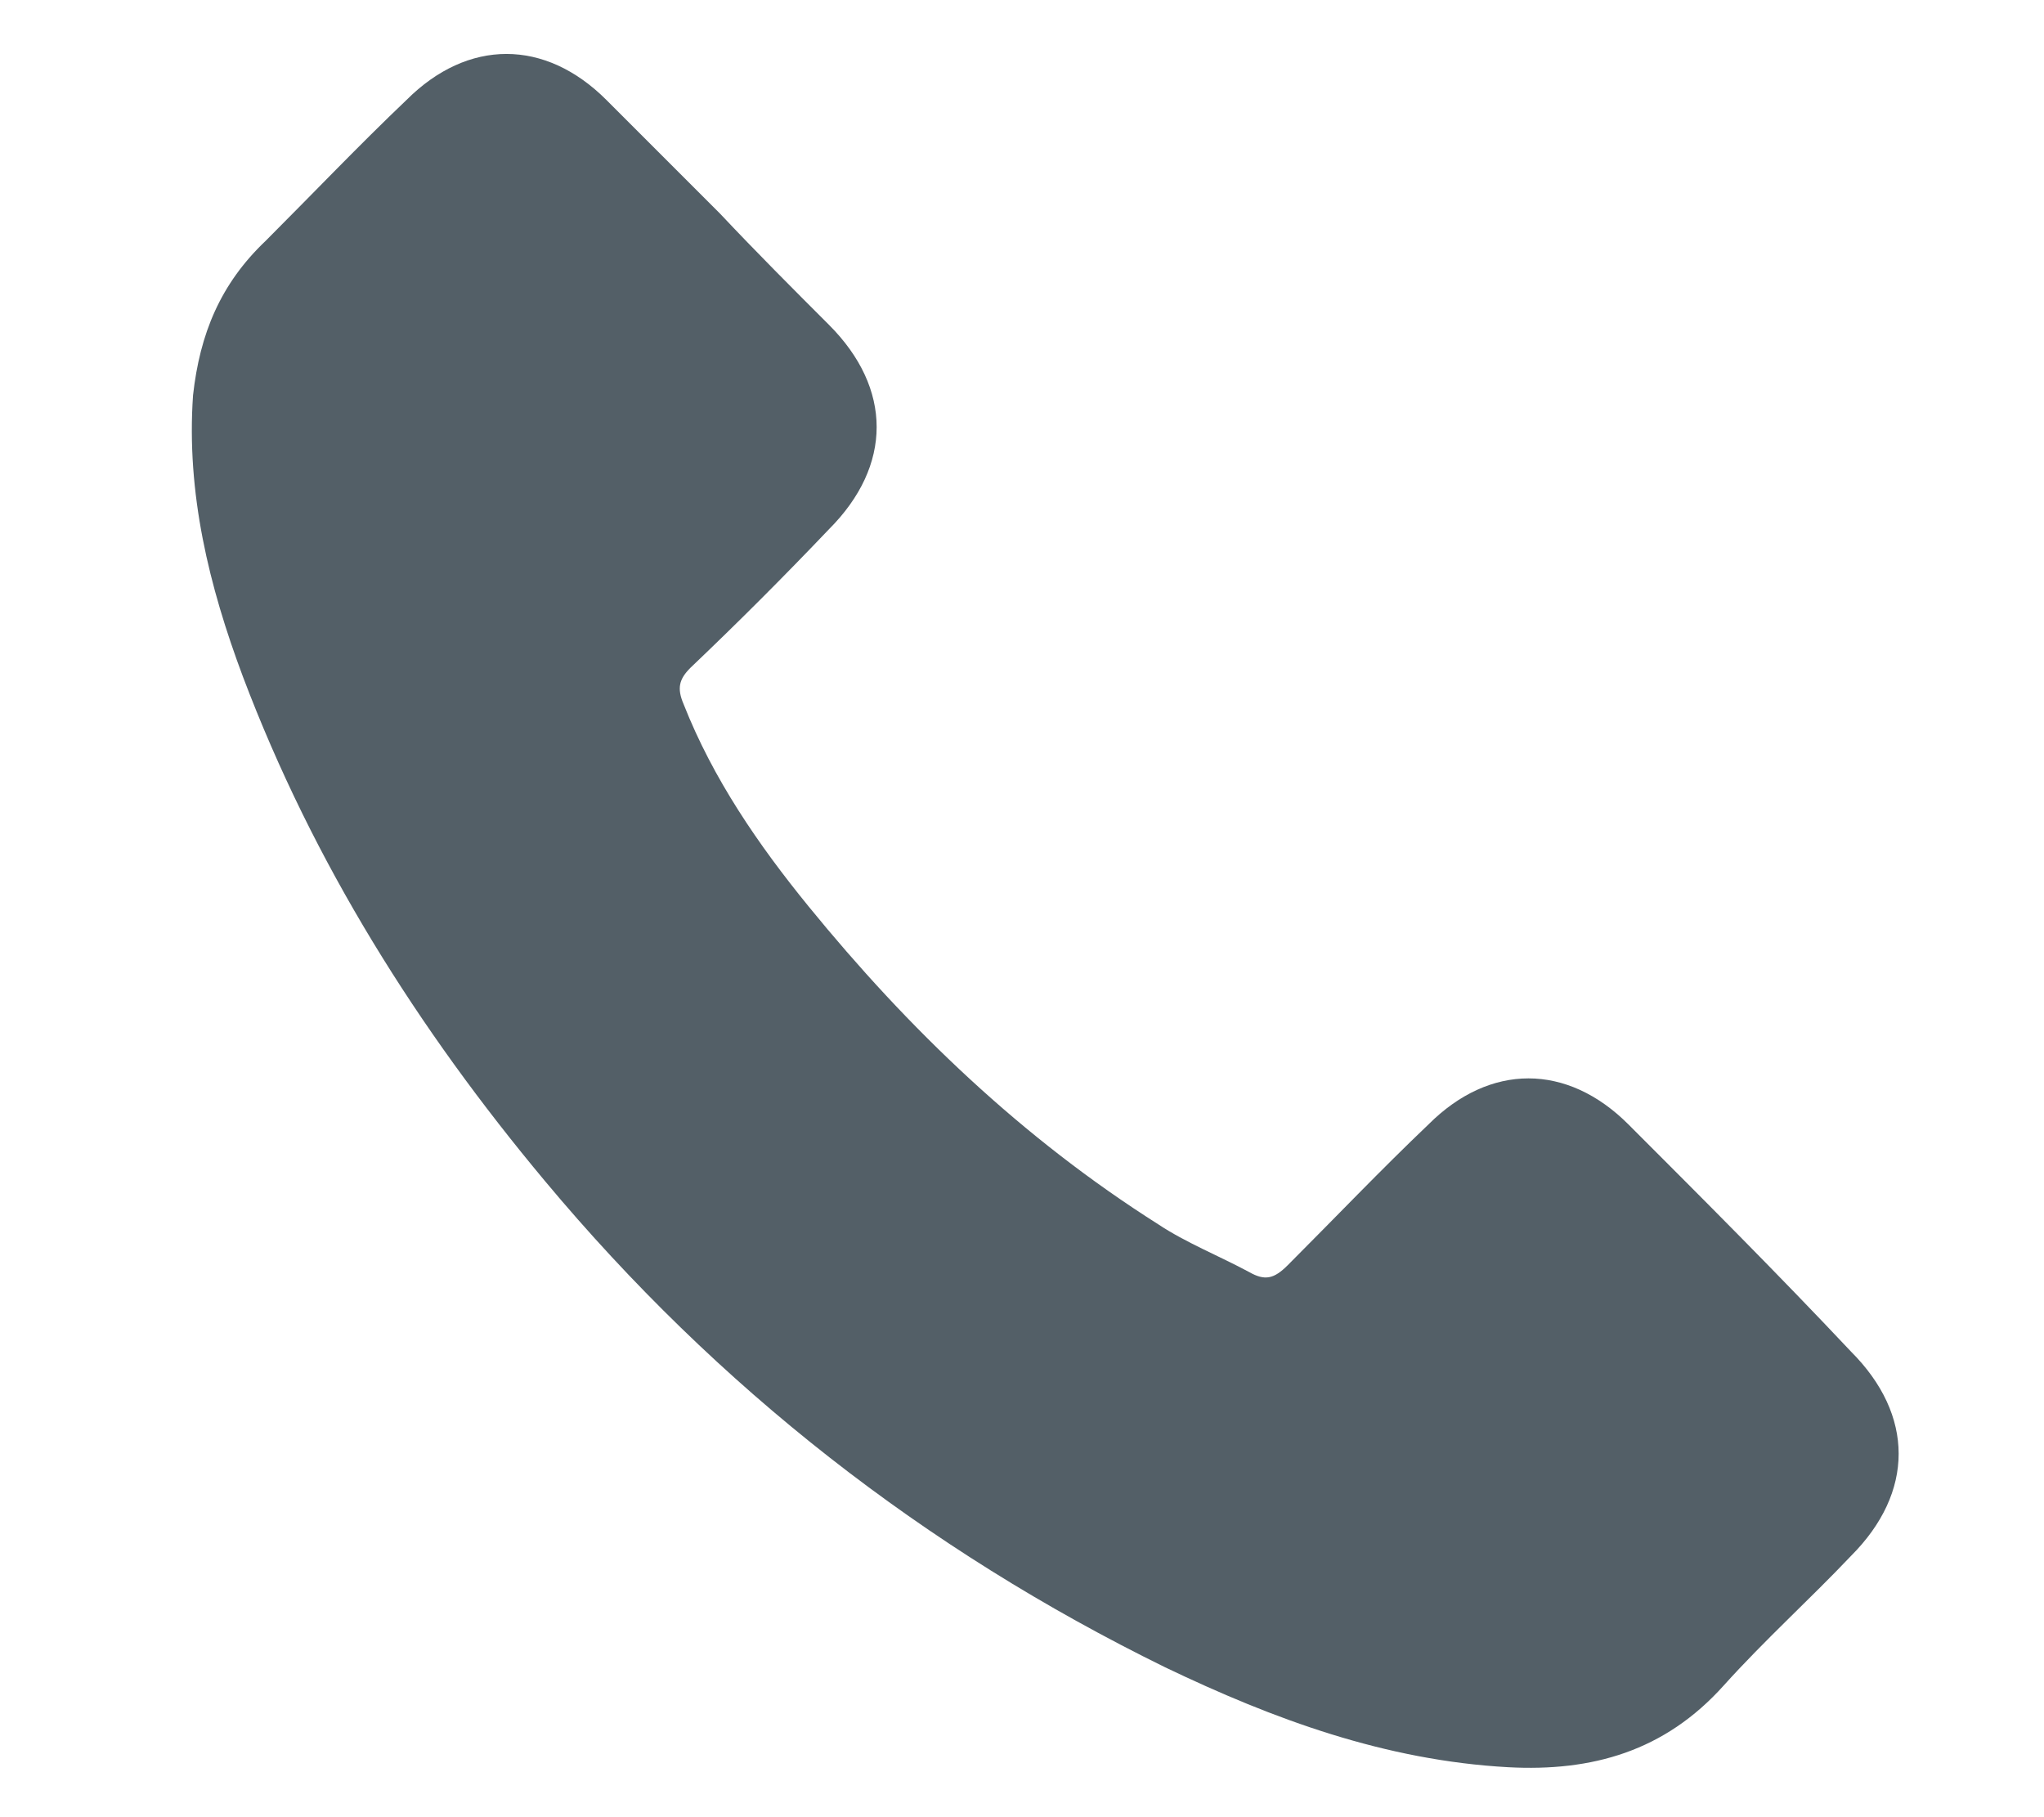 <?xml version="1.0" encoding="utf-8"?>
<!-- Generator: Adobe Illustrator 19.0.0, SVG Export Plug-In . SVG Version: 6.00 Build 0)  -->
<svg version="1.1" id="Layer_1" xmlns="http://www.w3.org/2000/svg" xmlns:xlink="http://www.w3.org/1999/xlink" x="0px" y="0px"
	 viewBox="0 0 90 80" style="enable-background:new 0 0 90 80;" xml:space="preserve">
<style type="text/css">
	.st0{display:none;}
	.st1{display:inline;fill:#535F67;}
	.st2{fill:#26C4F4;}
	.st3{fill:#535F67;}
	.st4{display:inline;}
</style>
<g id="XMLID_8_" class="st0">
	<path class="st1" d="M65.9,21.3c0-10.8-8.7-19.5-19.5-19.5s-19.5,8.7-19.5,19.5c0,15.4,19.5,38.3,19.5,38.3S65.9,36.6,65.9,21.3
		L65.9,21.3z M36.8,20.1c0-5.3,4.3-9.6,9.6-9.6c5.3,0,9.6,4.3,9.6,9.6c0,5.3-4.3,9.6-9.6,9.6C41.1,29.7,36.8,25.4,36.8,20.1
		L36.8,20.1z M36.8,20.1"/>
	<path class="st1" d="M51.1,20.1c0,2.6-2.1,4.7-4.7,4.7c-2.6,0-4.7-2.1-4.7-4.7c0-2.6,2.1-4.7,4.7-4.7C49,15.4,51.1,17.5,51.1,20.1
		L51.1,20.1z M51.1,20.1"/>
	<path class="st1" d="M57.4,52.7c-1.6,2.3-3.1,4.3-4.3,5.9C65.4,59.4,73.5,62,76.5,64c-3.5,2.3-14,5.6-30.1,5.6
		c-16.1,0-26.6-3.3-30.1-5.6c3-2,11.1-4.6,23.4-5.4c-1.2-1.6-2.7-3.6-4.3-5.9C20.2,54.2,9.2,58.7,9.2,64c0,6.5,16.7,11.8,37.2,11.8
		c20.6,0,37.2-5.3,37.2-11.8C83.6,58.7,72.6,54.2,57.4,52.7L57.4,52.7z M57.4,52.7"/>
</g>
<g id="XMLID_9_">
	<path id="XMLID_11_" class="st2" d="M177.1-29.7h-12.5c-1.1,0-2-0.9-2-2s0.9-2,2-2h13.6c0.7,0,1.3,0.3,1.7,0.9l3.9,6.2l6-15.4
		c0.4-1,1.5-1.5,2.6-1.1c0.6,0.2,1,0.7,1.2,1.2l5.7,18.3l2.1-8.6c0.2-0.9,1-1.5,1.9-1.5h9.8c1.1,0,2,0.9,2,2s-0.9,2-2,2h-8.3
		l-3.4,14c-0.2,0.9-1,1.5-1.8,1.5h-0.1c-0.9,0-1.6-0.6-1.9-1.4l-6.2-19.7L186-21.5c-0.4,1-1.5,1.5-2.5,1.1c-0.4-0.2-0.7-0.4-1-0.8
		L177.1-29.7z"/>
	<path id="XMLID_10_" class="st3" d="M231.8-48.4c-8-7.9-20.7-8.5-29.5-1.4c-8.8-7-21.4-6.4-29.5,1.4c-2.4,2.3-4.1,5.3-4.8,8.6
		c-0.2,1.1,0.5,2.1,1.6,2.3c1,0.2,2-0.5,2.3-1.5c0.5-2.5,1.8-4.8,3.7-6.6c7-6.9,18.2-7,25.4-0.2c0.8,0.7,1.9,0.7,2.7,0
		c7.2-6.8,18.4-6.6,25.4,0.2c2.7,2.6,4,5.7,3.9,9.6c-0.1,11.2-11.9,26-22.9,36.1l-1.6,1.5c-3,2.7-5,4.6-6.2,5
		c-1.2-0.4-3.3-2.2-6.2-5l-1.6-1.5c-4-3.7-13.9-13.4-19.3-24.1c-0.5-1-1.7-1.4-2.6-0.9c-1,0.5-1.4,1.7-0.9,2.6
		c5.7,11.2,16,21.3,20.2,25.2l1.6,1.5c4.1,3.8,6.2,5.7,8.6,6.1c0.2,0,0.3,0,0.5,0c2.5-0.3,4.5-2.2,8.6-6.1c0.5-0.5,1-1,1.6-1.5
		c5.6-5.2,23.9-23.3,24.1-39C237-40.9,235.3-45.1,231.8-48.4L231.8-48.4z"/>
</g>
<g id="XMLID_26_">
	<path id="XMLID_28_" class="st3" d="M71.7,49.5c-2.7-2.7-6.1-2.7-8.8,0c-2.1,2-4.1,4.1-6.2,6.2c-0.6,0.6-1,0.7-1.7,0.3
		c-1.3-0.7-2.8-1.3-4-2.1c-6-3.8-11-8.6-15.4-14c-2.2-2.7-4.2-5.6-5.5-8.9c-0.3-0.7-0.2-1.1,0.3-1.6c2.1-2,4.1-4,6.1-6.1
		c2.8-2.8,2.8-6.2,0-9c-1.6-1.6-3.2-3.2-4.8-4.9c-1.7-1.7-3.3-3.3-5-5c-2.7-2.7-6.1-2.7-8.8,0c-2.1,2-4.1,4.1-6.2,6.2
		c-2,1.9-2.9,4.1-3.2,6.8c-0.3,4.3,0.7,8.4,2.2,12.4c3.1,8.2,7.7,15.5,13.3,22.2c7.6,9.1,16.7,16.2,27.3,21.4
		c4.8,2.3,9.7,4.1,15.1,4.4c3.7,0.2,6.9-0.7,9.5-3.6c1.8-2,3.8-3.8,5.6-5.7c2.8-2.8,2.8-6.2,0-9C78.3,56.1,75,52.8,71.7,49.5
		L71.7,49.5z M71.7,49.5"/>
</g>
<g id="XMLID_23_" class="st0">
	<path id="XMLID_35_" class="st4" d="M46,52.8l-9.9-8.7L7.8,68.4c1,1,2.4,1.6,3.9,1.6h68.6c1.5,0,2.9-0.6,3.9-1.6L55.9,44.1L46,52.8
		z M46,52.8"/>
	<path id="XMLID_32_" class="st4" d="M84.2,14.3c-1-1-2.4-1.6-3.9-1.6H11.7c-1.5,0-2.9,0.6-3.9,1.6L46,47.1L84.2,14.3z M84.2,14.3"
		/>
	<path id="XMLID_29_" class="st4" d="M6,17.8v47.5l27.7-23.5L6,17.8z M6,17.8"/>
	<path id="XMLID_24_" class="st4" d="M58.4,41.8L86,65.3V17.7L58.4,41.8z M58.4,41.8"/>
</g>
</svg>
